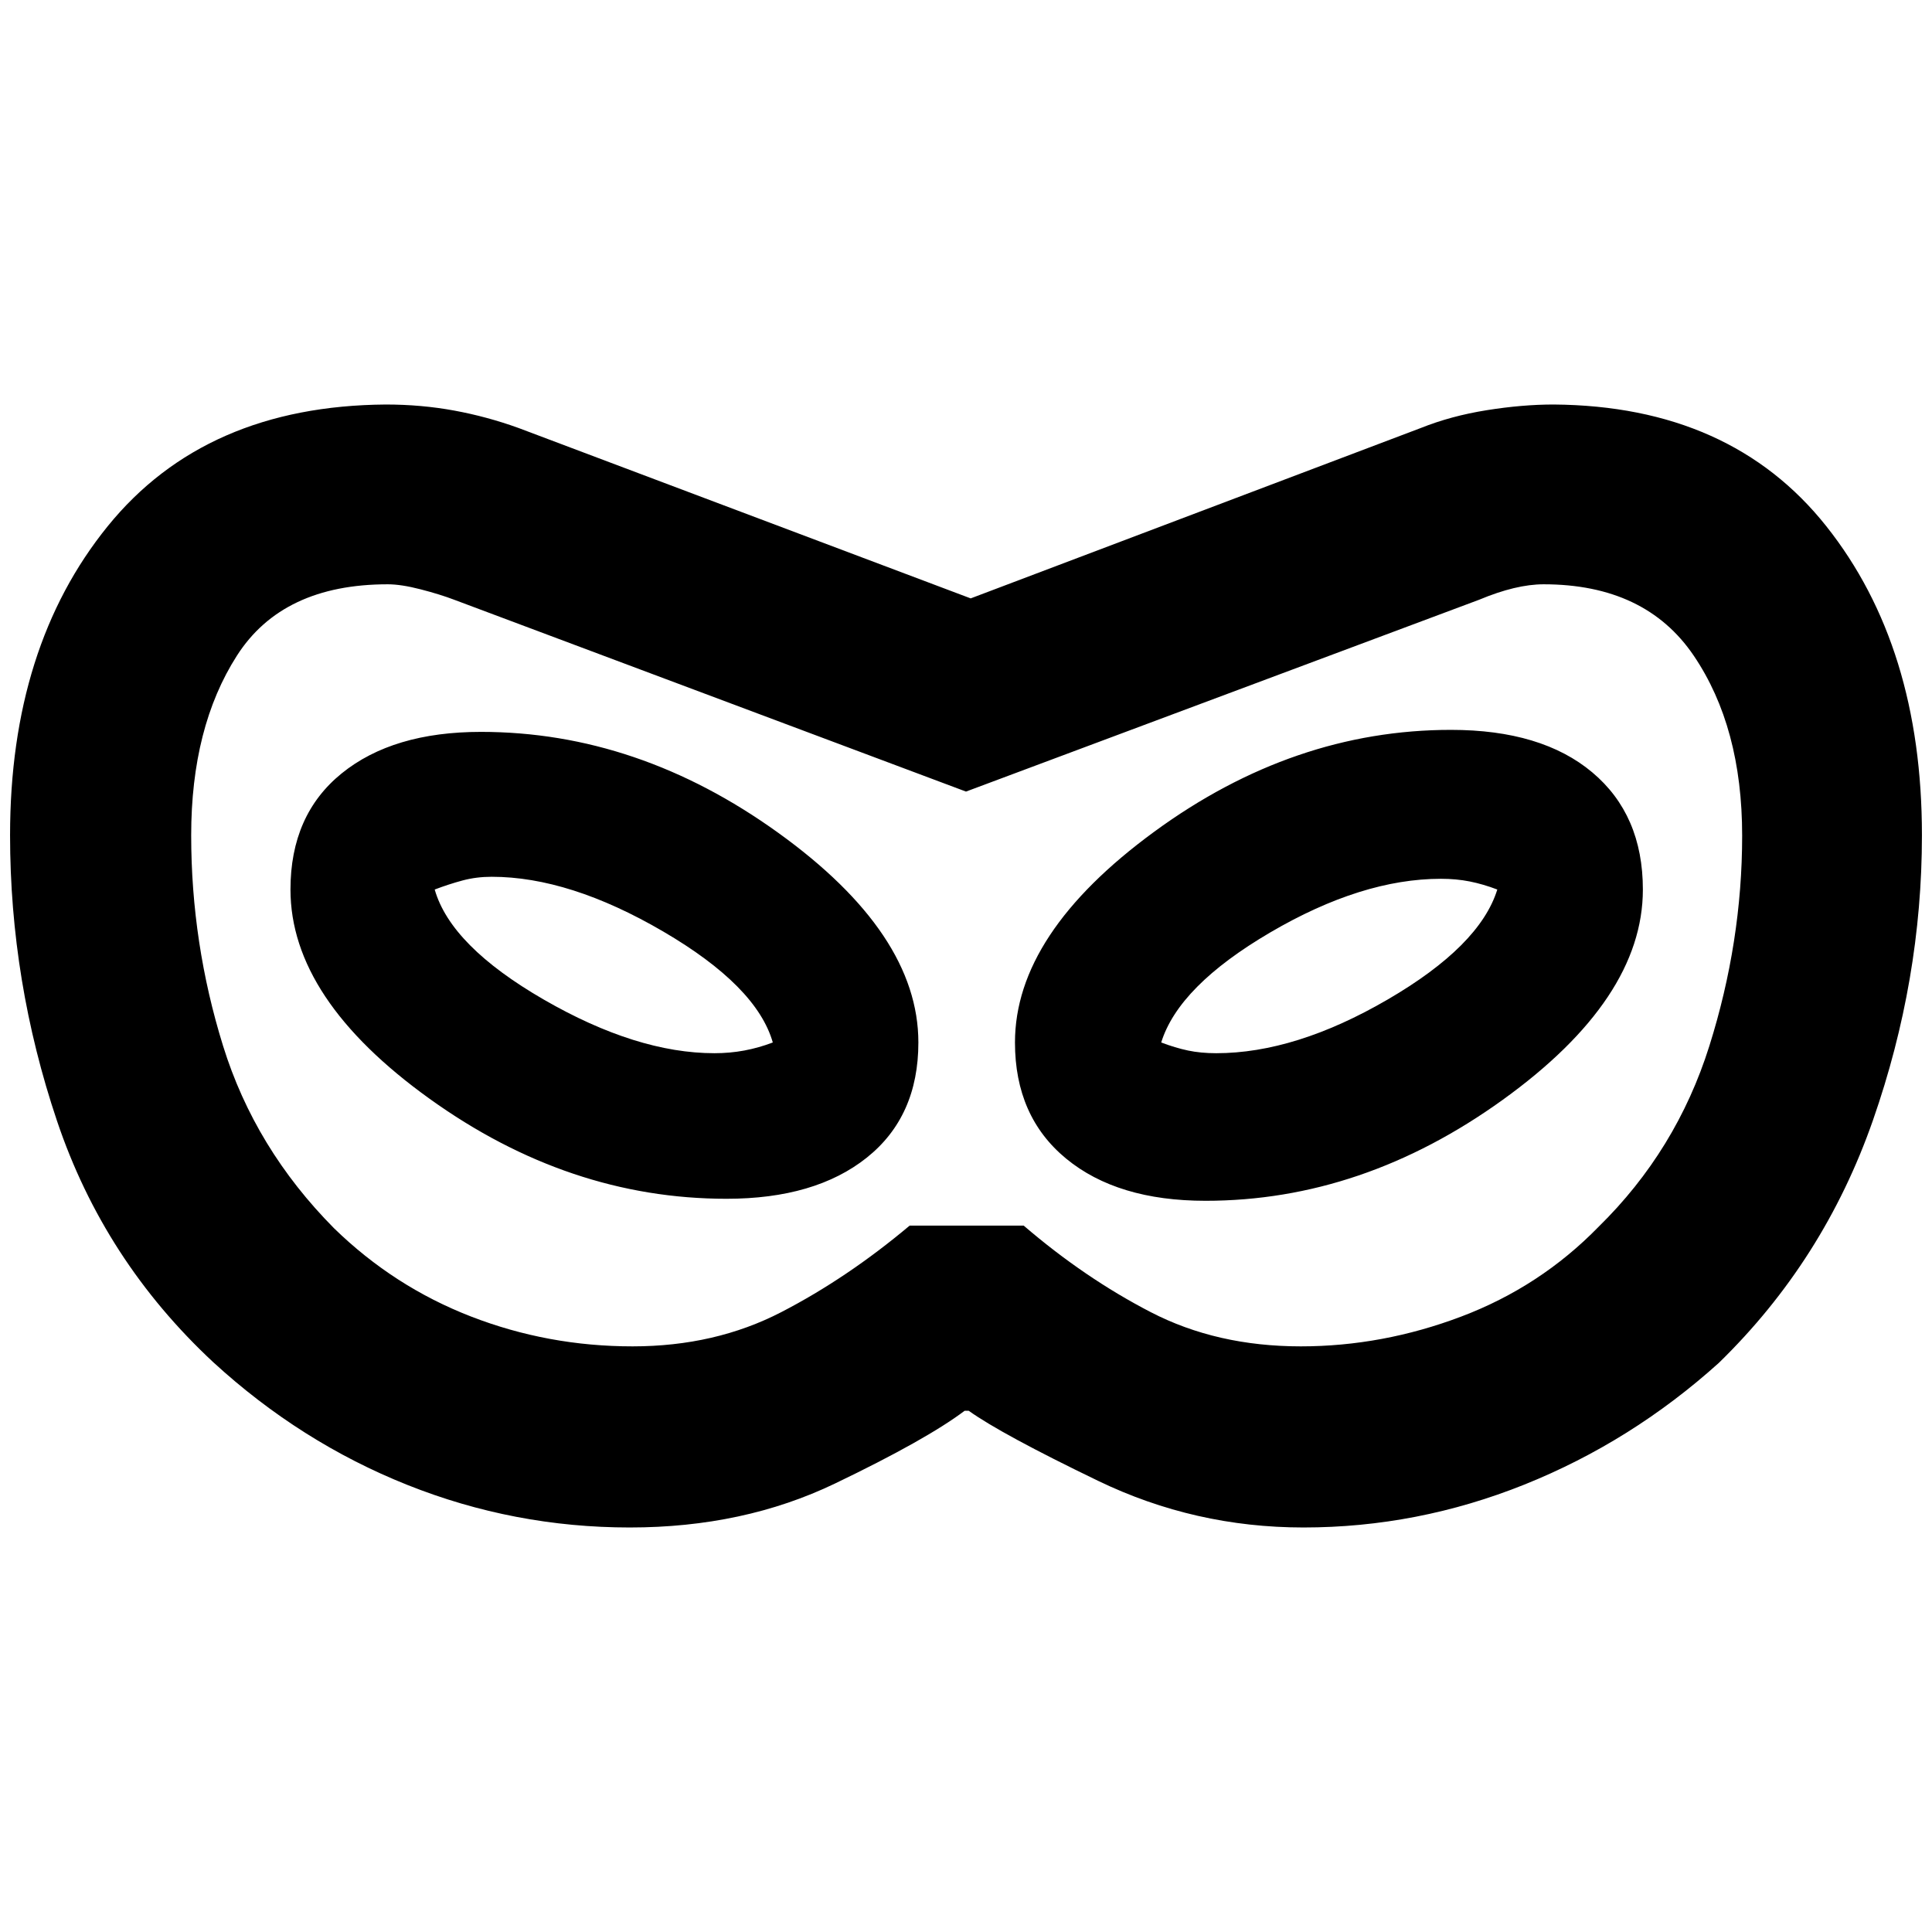 <svg xmlns="http://www.w3.org/2000/svg" height="40" viewBox="0 -960 960 960" width="40"><path d="M313-201.001q-57.583 0-110.625-21.166-53.041-21.167-96.461-61-54.247-50.5-77.58-119.833T5-545q0-93.666 48.5-153.5Q102-758.333 191.666-758.999q17.666 0 34 3 16.333 3 31.999 8.666l224.667 84.667L706-747.333q15-6 32.692-8.833 17.693-2.833 33.308-2.833 88 .666 135.5 60.499 47.499 59.834 47.499 153.5 0 71.936-24.333 141.635-24.333 69.698-76.58 120.573-43.42 39.125-96.586 60.458-53.167 21.333-109.833 21.333-54.001 0-102-23.166-48-23.167-64.334-34.834h-2q-18.999 14.333-64.443 36.167-45.443 21.833-101.89 21.833ZM314.333-291q41 0 73.865-17 32.864-17 63.802-43h56.667q30.271 26 63.135 43 32.865 17 74.531 17 40.635 0 79.818-14.833 39.182-14.834 68.182-44.589 38.667-37.911 55-89.736 16.334-51.825 16.334-104.628 0-53.881-24.028-89.381-24.029-35.5-74.639-35.5-13.667 0-32 7.667l-255 95.333L225.667-662q-7-2.667-16.667-5.167-9.667-2.5-16.333-2.5-52.277 0-74.972 35.5Q95-598.667 95-544.941q0 53.608 15.833 104.608 15.834 51 55.167 90.666 29.768 29 68.051 43.834Q272.333-291 314.333-291ZM361-364.334q44.084 0 69.709-20.446 25.624-20.446 25.624-57.22 0-54.053-69.644-104.193T239-596.333q-43.772 0-69.219 20.624-25.447 20.623-25.447 57.709 0 54.333 69.166 104 69.167 49.666 147.5 49.666Zm-6-72.333q-38.667 0-84.833-26.666Q224-490 216-518q7-2.667 13.833-4.5 6.834-1.833 14.5-1.833 38.667 0 85.167 27.166Q376-470 384-442q-7 2.667-14.167 4-7.166 1.333-14.833 1.333Zm244 73.333q78.045 0 147.689-50.166 69.644-50.167 69.644-104.5 0-37.106-25.141-58.219-25.141-21.114-70.192-21.114-78.333 0-147.5 50.637Q504.334-496.06 504.334-442q0 36.799 25.447 57.733 25.447 20.933 69.219 20.933Zm5.333-73.333q-7.666 0-14-1.333Q584-439.333 577-442q8.667-28 54.167-54.667 45.5-26.666 84.833-26.666 7.667 0 14.333 1.333Q737-520.667 744-518q-8.667 28-54.5 54.667-45.833 26.666-85.167 26.666ZM480-480Z"/></svg>